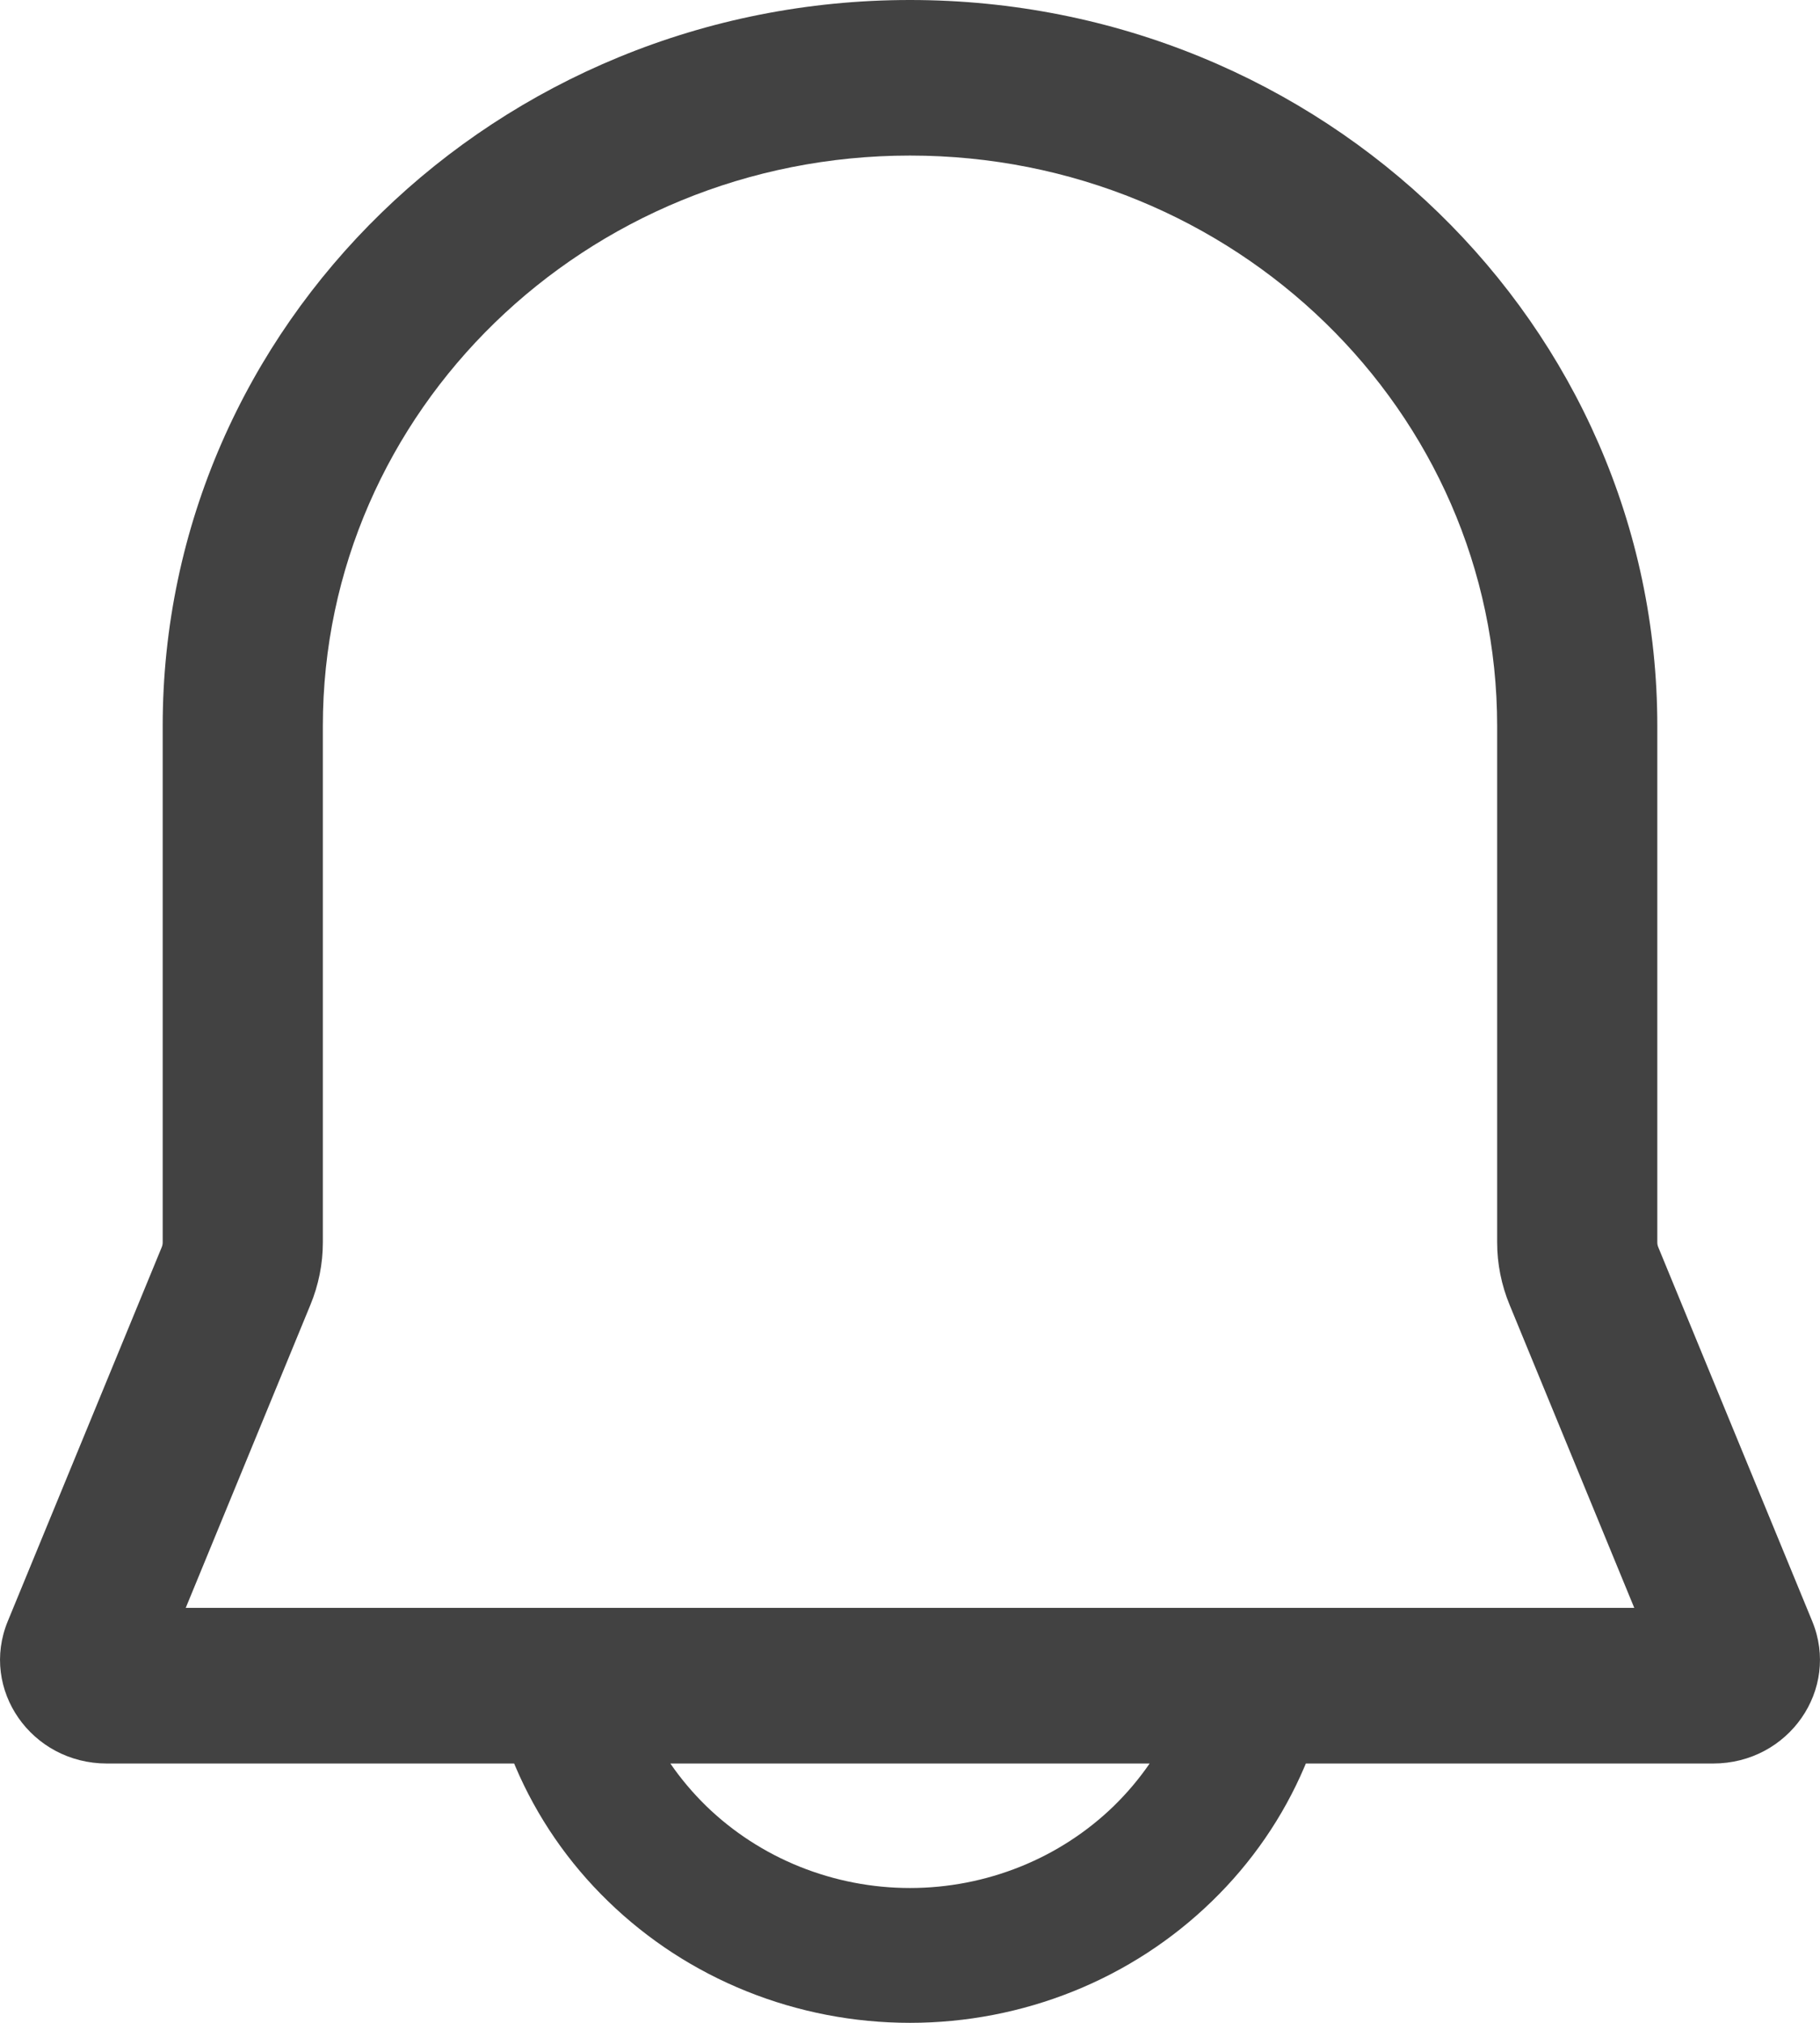 <svg width="18" height="20" viewBox="0 0 18 20" fill="none" xmlns="http://www.w3.org/2000/svg">
<path fill-rule="evenodd" clip-rule="evenodd" d="M5.085 17.436H1.057C0.31 17.436 -0.201 16.703 0.077 16.029L1.6 12.33C1.606 12.315 1.609 12.3 1.609 12.284V7.179C1.609 3.214 4.918 0 9 0C13.082 0 16.391 3.214 16.391 7.179V12.284C16.391 12.3 16.394 12.315 16.4 12.33L17.923 16.029C18.201 16.703 17.69 17.436 16.943 17.436H12.915C12.911 17.446 12.906 17.457 12.902 17.467C12.69 17.965 12.379 18.417 11.986 18.798C11.594 19.179 11.129 19.482 10.616 19.688C10.104 19.894 9.555 20 9 20C8.445 20 7.896 19.894 7.384 19.688C6.871 19.482 6.406 19.179 6.014 18.798C5.621 18.417 5.31 17.965 5.098 17.467C5.094 17.457 5.089 17.446 5.085 17.436ZM14.93 12.901L16.163 15.897H1.837L3.07 12.901C3.151 12.705 3.193 12.495 3.193 12.284V7.179C3.193 4.064 5.793 1.538 9 1.538C12.207 1.538 14.807 4.064 14.807 7.179V12.284C14.807 12.495 14.849 12.705 14.93 12.901ZM6.63 17.436C6.733 17.586 6.852 17.727 6.984 17.856C7.249 18.113 7.563 18.317 7.909 18.456C8.255 18.595 8.626 18.667 9 18.667C9.374 18.667 9.745 18.595 10.091 18.456C10.437 18.317 10.751 18.113 11.016 17.856C11.148 17.727 11.267 17.586 11.37 17.436H6.63Z" fill="#424242"/>
</svg>
